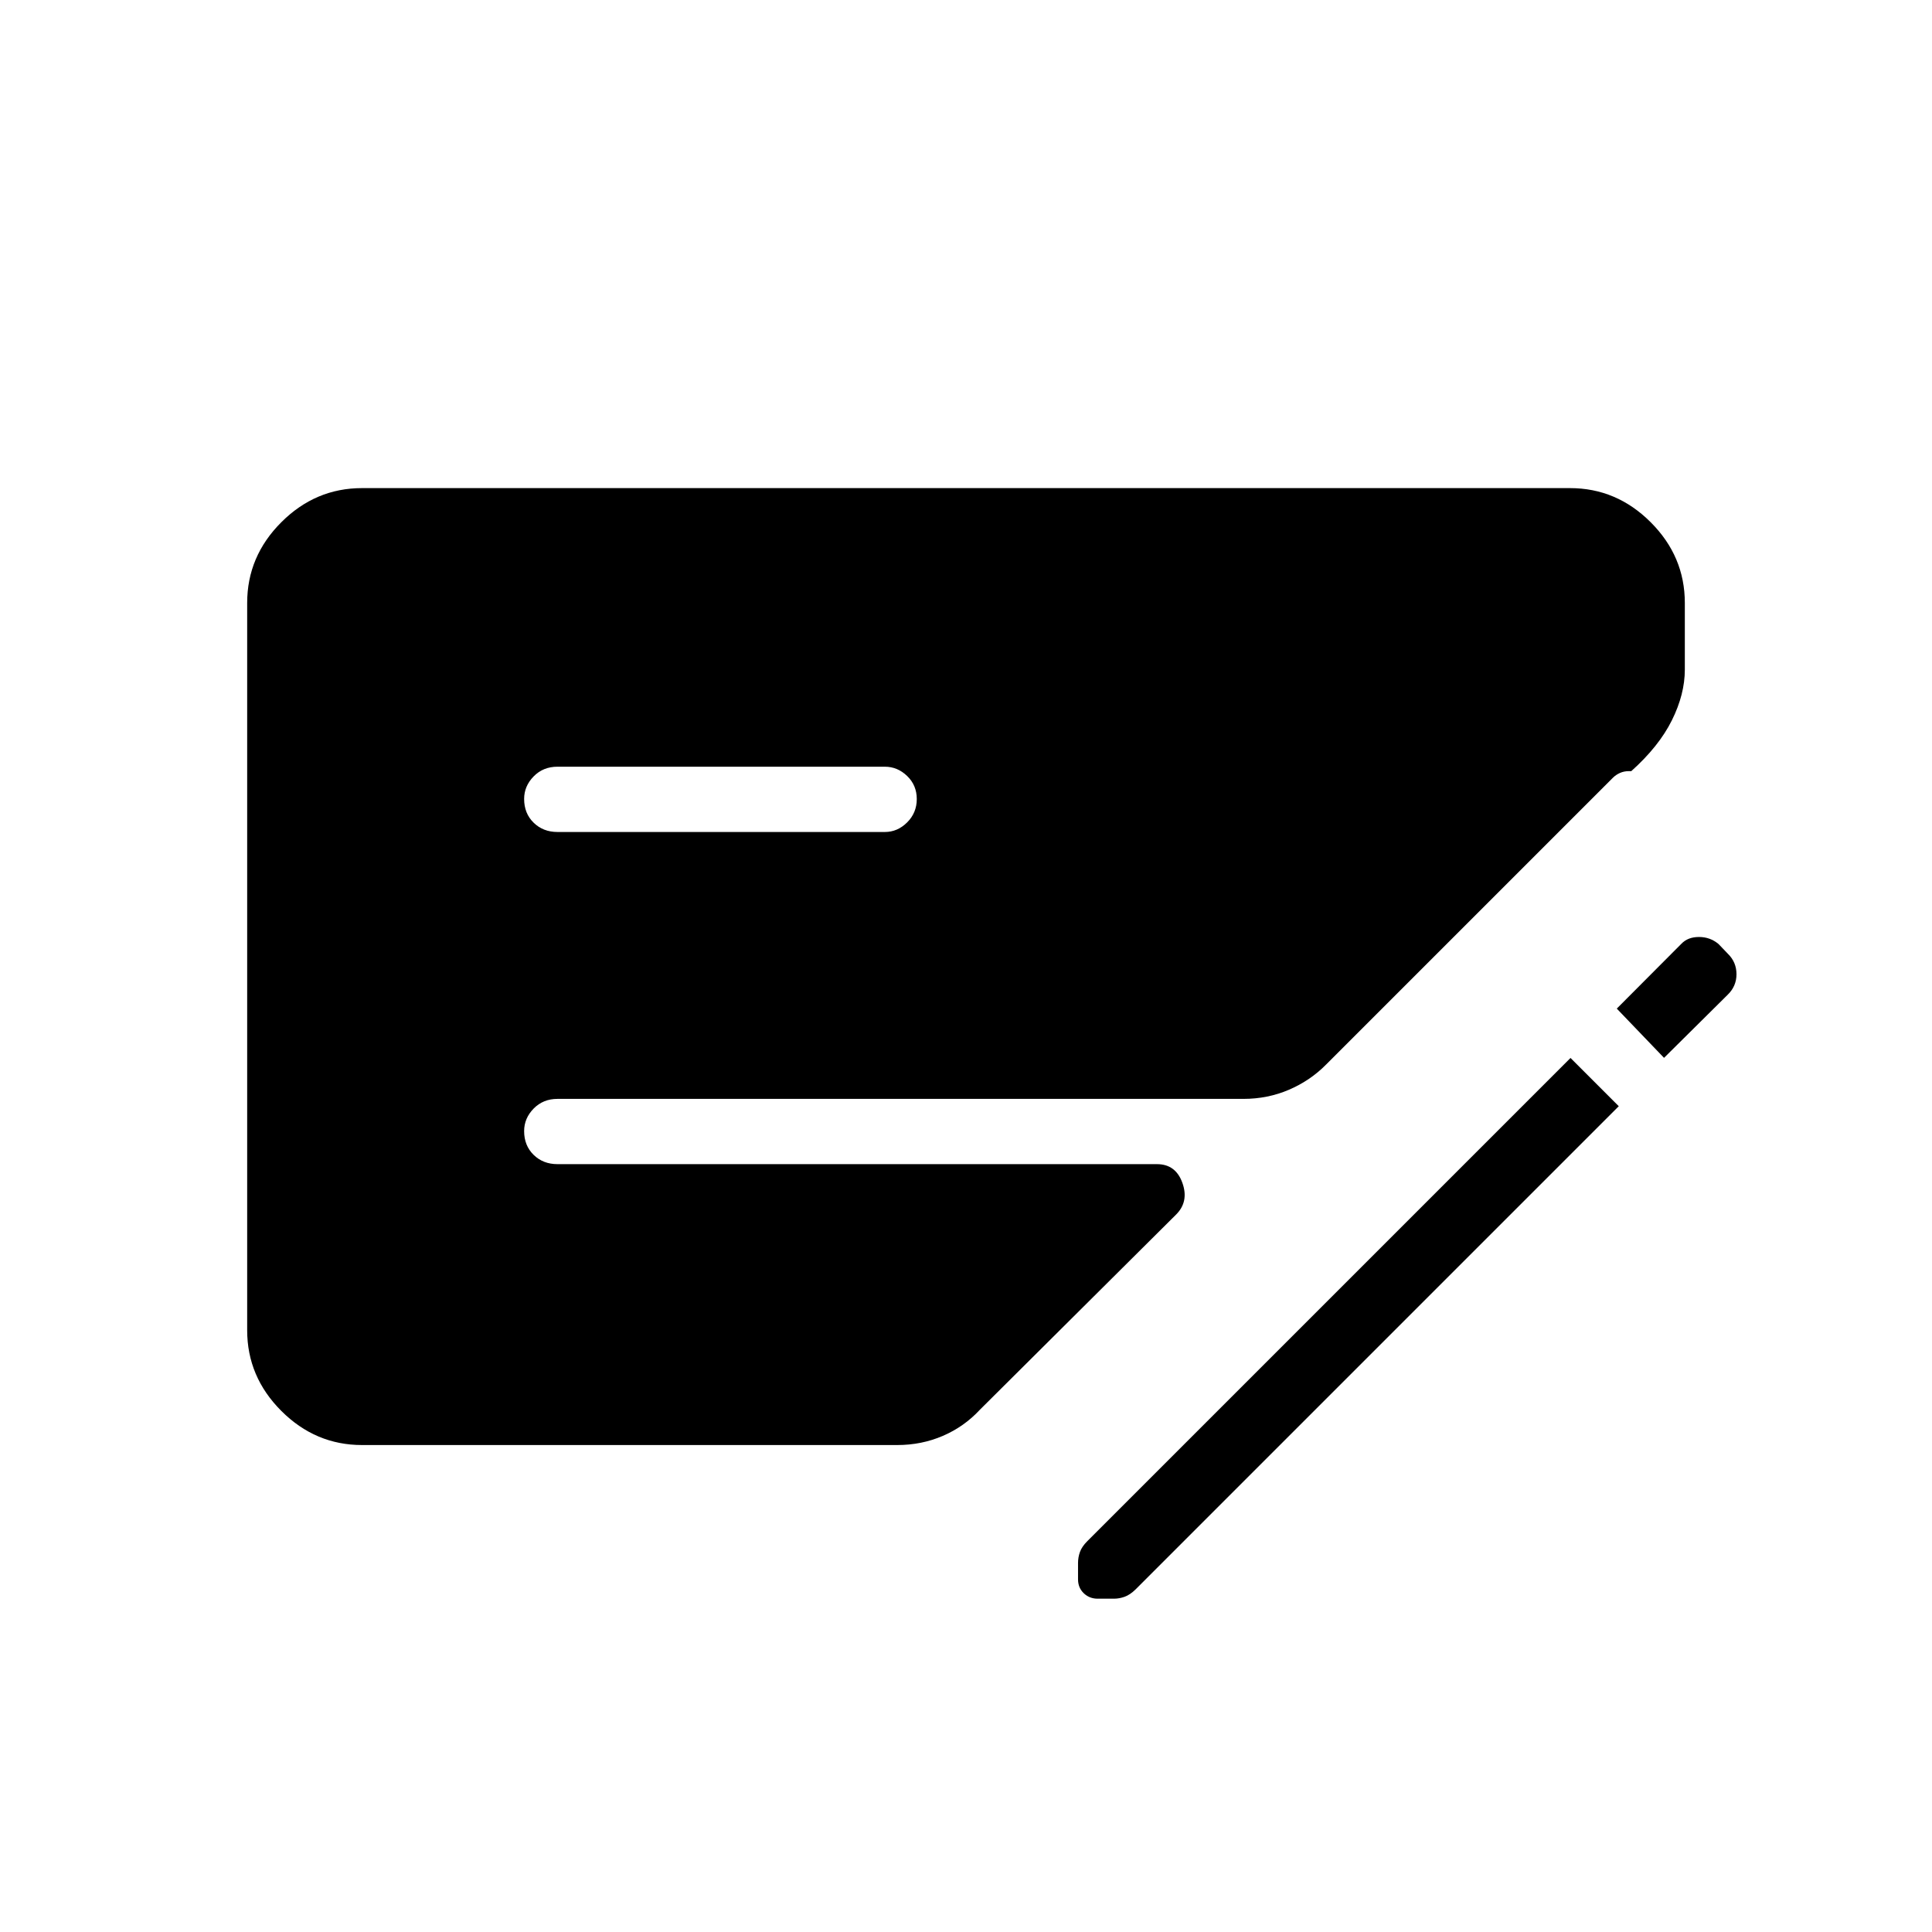 <svg xmlns="http://www.w3.org/2000/svg" height="40" viewBox="0 -960 960 960" width="40"><path d="M804.36-410.33 564.27-170.24q-2.75 2.69-5.43 3.66-2.69.96-5.31.96h-8.11q-4.08 0-6.92-2.72-2.83-2.73-2.83-6.91v-8.12q0-2.83.96-5.49.97-2.67 3.66-5.36l240.09-240.09 23.98 23.98Zm-681.54 111.3v-361.38q0-23.14 16.96-40.09 16.96-16.96 40.09-16.96h600.26q23.13 0 40.09 16.96 16.96 16.95 16.96 40.09v33.14q0 12.23-6.43 25.18t-20.17 25.26h-1.12q-2.51 0-4.53.91-2.02.91-3.52 2.41L658.95-431.05q-7.85 7.96-18.43 12.52-10.59 4.56-22.67 4.56H277.01q-7.13 0-11.85 4.82t-4.72 11.19q0 7.19 4.72 11.81 4.72 4.61 11.85 4.61H574.9q9.3 0 12.62 9.3 3.33 9.29-3.11 15.73l-97.46 96.95q-7.85 8.47-18.43 13.03-10.59 4.56-22.67 4.56H179.87q-23.13 0-40.09-16.96-16.96-16.96-16.96-40.1Zm154.19-247.56h162.67q6.3 0 11.08-4.77t4.78-11.6q0-6.83-4.78-11.45-4.78-4.62-11.08-4.62H277.01q-7.13 0-11.85 4.83-4.72 4.82-4.72 11.19 0 7.19 4.72 11.8 4.72 4.62 11.85 4.62Zm549.84 112.23-23.48-24.47 32.1-32.21q3.21-3.38 8.76-3.38t9.71 3.51l4.68 4.88q4.23 4.15 4.23 10.13t-4.43 10.24l-31.57 31.3Z"/></svg>
